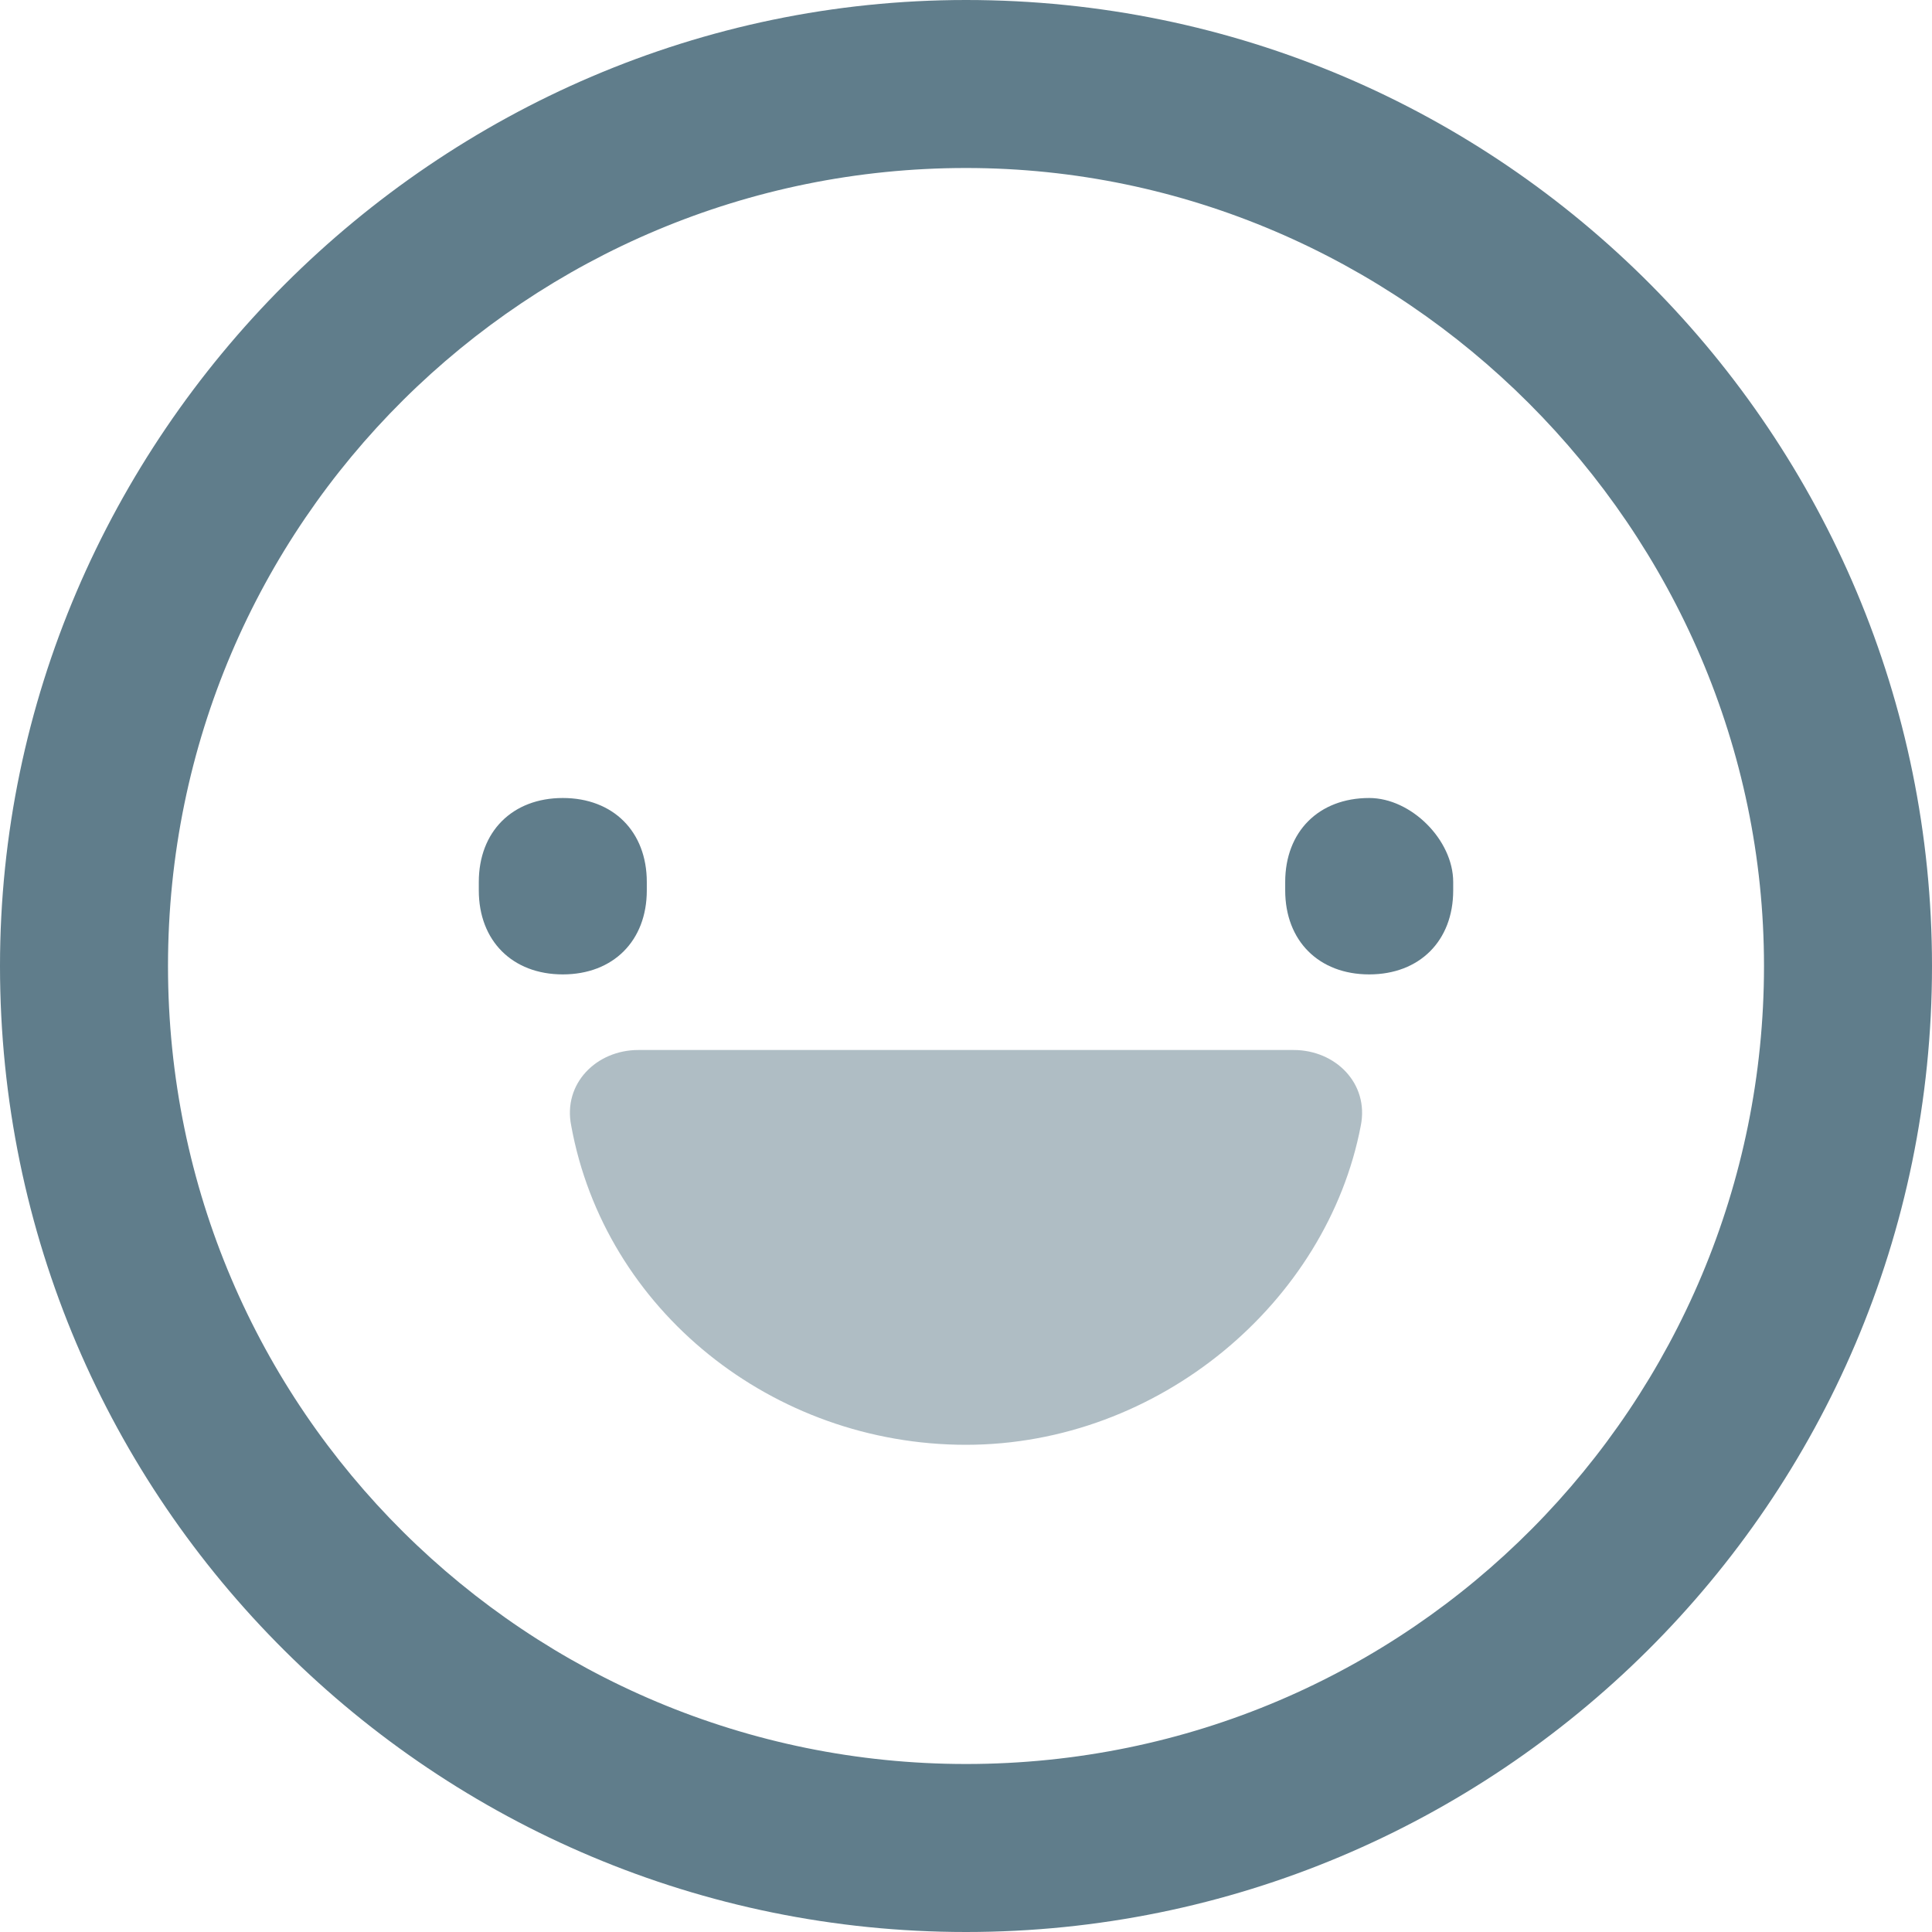 <svg width="28px" height="28px" viewBox="0 0 23 23" fill="none" xmlns="http://www.w3.org/2000/svg" display="flex"><path fill="#fff" d="M0 0h23v23H0z"></path><path d="M11.5 0C5.2 0 0 5.2 0 11.5 0 17.9 5.2 23 11.5 23S23 17.9 23 11.5C23 5.2 17.9 0 11.5 0zm0 21C6.3 21 2 16.8 2 11.5S6.3 2 11.5 2 21 6.3 21 11.5 16.8 21 11.5 21z" fill="#607D8B"></path><path d="M7.7 10.6v-.1c0-.6-.4-1-1-1s-1 .4-1 1v.1c0 .6.4 1 1 1s1-.4 1-1zM16.3 9.5c-.6 0-1 .4-1 1v.1c0 .6.4 1 1 1s1-.4 1-1v-.1c0-.5-.5-1-1-1z" fill="#607D8B"></path><path opacity=".5" d="M15.4 12.5H7.6c-.5 0-.9.4-.8.9.4 2.2 2.4 3.8 4.7 3.8 2.3 0 4.3-1.7 4.7-3.8.1-.5-.3-.9-.8-.9z" fill="#607D8B"></path></svg>